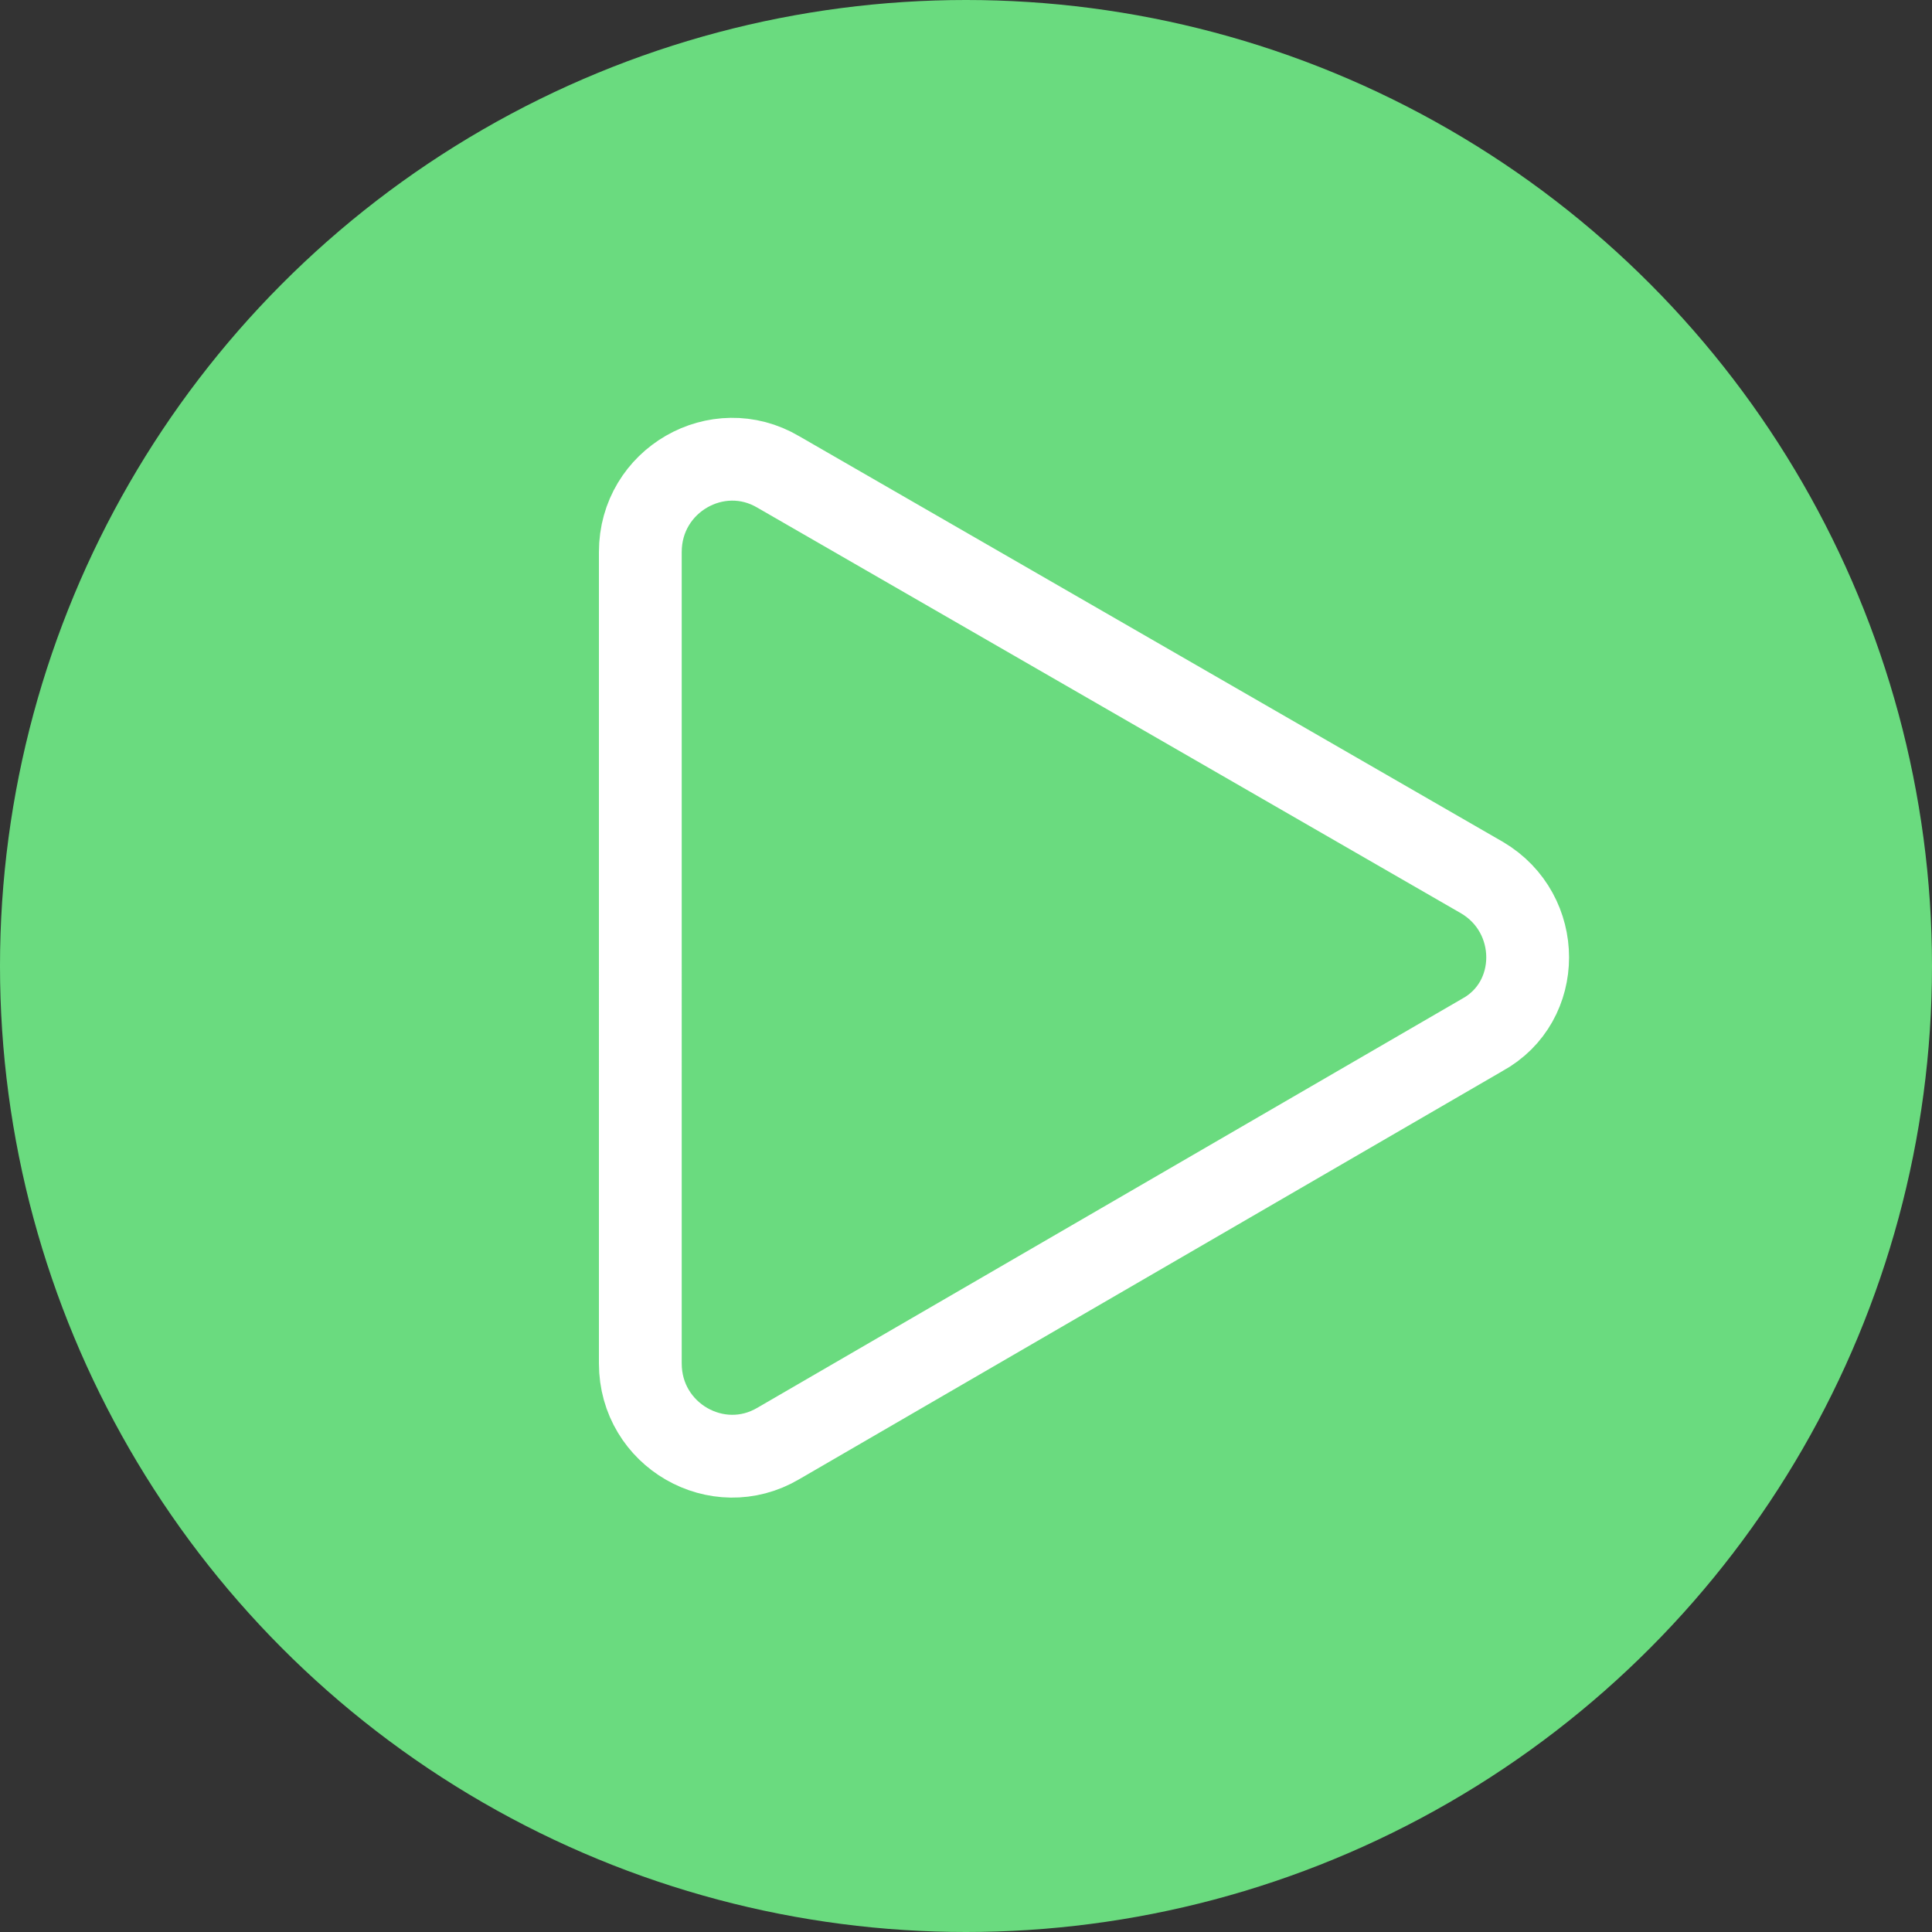 <?xml version="1.0" encoding="utf-8"?>
<svg version="1.1" id="Layer_1" xmlns="http://www.w3.org/2000/svg" xmlns:xlink="http://www.w3.org/1999/xlink" x="0px" y="0px"
	 viewBox="0 0 70 70" style="enable-background:new 0 0 70 70;" xml:space="preserve">
<rect x="0" y="0" width="70" height="70" fill="#333333" stroke="none"/>
<style type="text/css">
	.st0{fill:#6ADB7F;}
	.st1{fill:none;stroke:#FFFFFF;stroke-width:3;stroke-miterlimit:10;}
</style>
<circle id="XMLID_2_" class="st0" cx="35" cy="35" r="35"/>
<path id="XMLID_1_" class="st1" d="M28.2,17.1l25.5,14.7c2.2,1.3,2.2,4.5,0,5.7L28.2,52.3c-2.2,1.3-5-0.3-5-2.9V20
	C23.2,17.4,26,15.8,28.2,17.1z">
    <animateTransform id="pop"
            attributeName="transform"
            attributeType="XML"
            type="translate"
            dur="1.5s"
            values="2,0;-2,0;2,0"
            repeatCount="indefinite"/>
    </path>
</svg>
